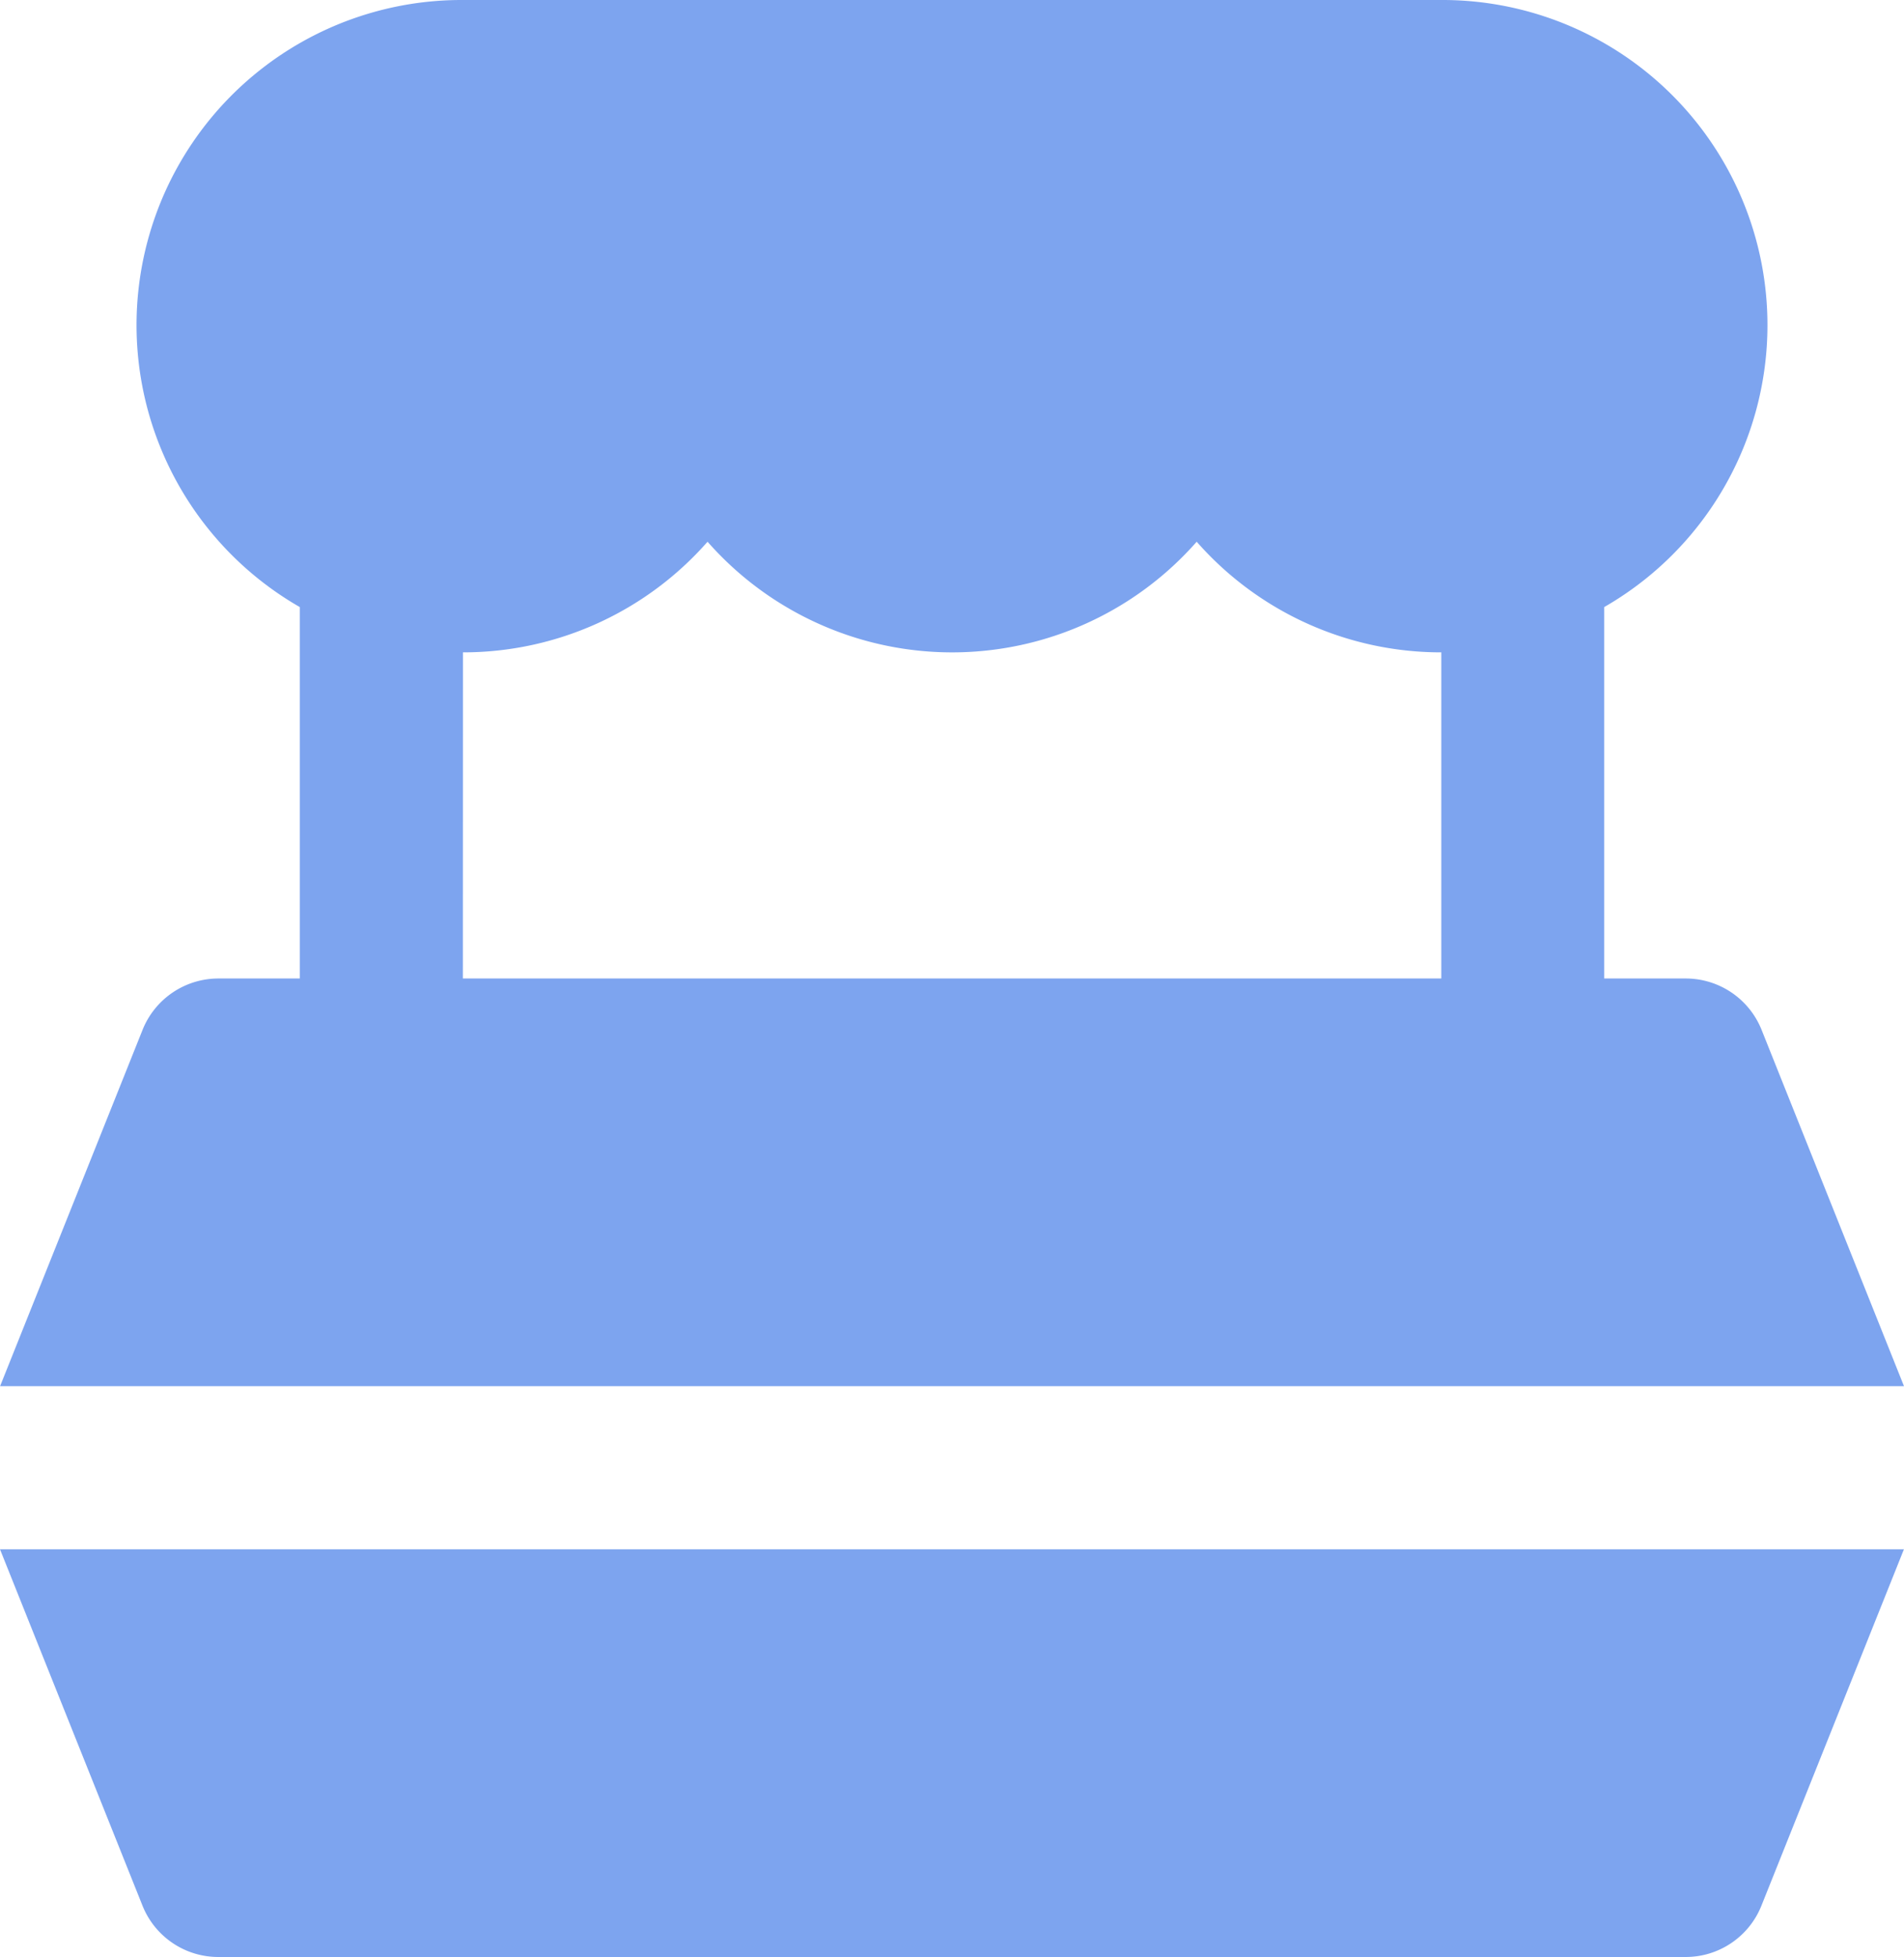 <svg xmlns="http://www.w3.org/2000/svg" width="23.842" height="24.5" viewBox="0 0 23.842 24.5">
  <g id="grocery-commerce-and-shopping-svgrepo-com" transform="translate(0)">
    <g id="Group_10553" data-name="Group 10553" transform="translate(0)">
      <g id="Group_10552" data-name="Group 10552" transform="translate(0)">
        <path id="Path_22196" data-name="Path 22196" d="M9.626,12.25a1.023,1.023,0,0,0-.948.641L6.893,17.354H30.734l-1.784-4.463A1.023,1.023,0,0,0,28,12.25H26.98V7.6A4.07,4.07,0,0,0,24.939,0H12.688a4.07,4.07,0,0,0-2.042,7.6V12.25Zm3.063-4.083a4.073,4.073,0,0,0,3.063-1.385,4.078,4.078,0,0,0,6.125,0,4.073,4.073,0,0,0,3.063,1.385V12.25H12.688Z" transform="translate(-6.892)" fill="#7da4ef"/>
        <path id="Path_22197" data-name="Path 22197" d="M6.876,405.325l1.785,4.463a1.022,1.022,0,0,0,.948.641H27.985a1.021,1.021,0,0,0,.947-.641l1.785-4.463Z" transform="translate(-6.876 -385.929)" fill="#7da4ef"/>
      </g>
    </g>
  </g>
</svg>
